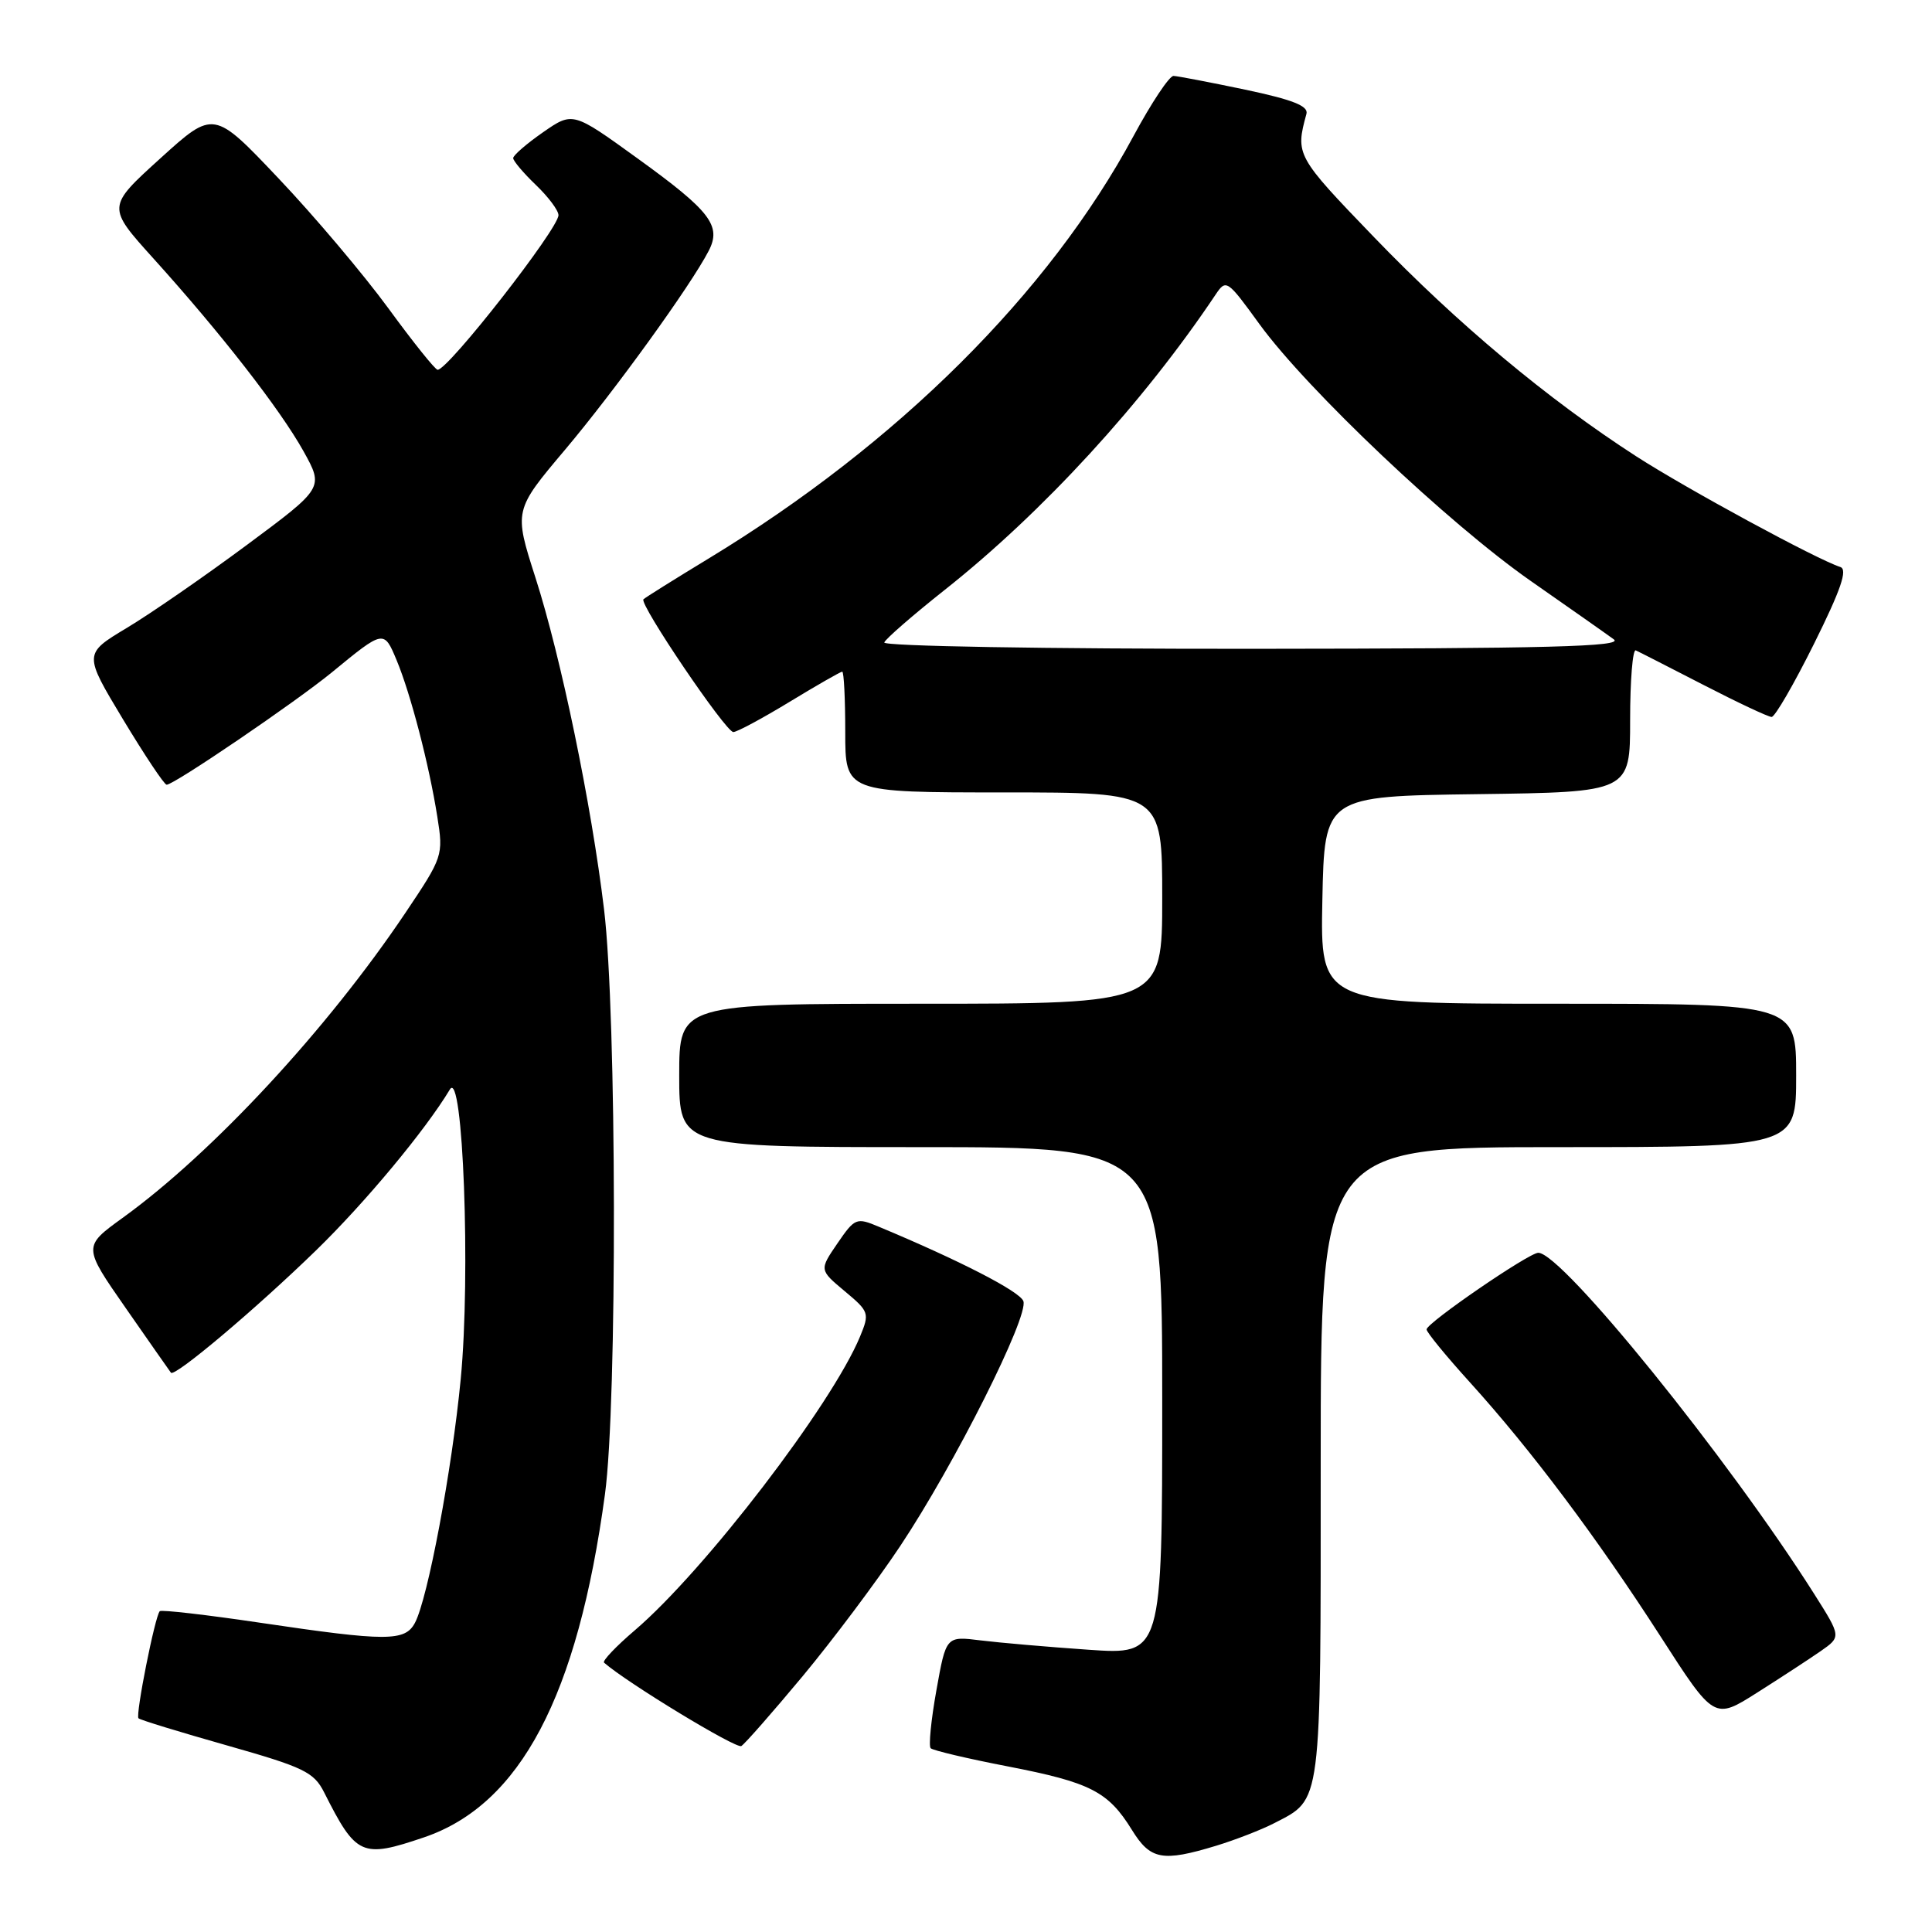 <?xml version="1.0" encoding="UTF-8" standalone="no"?>
<!DOCTYPE svg PUBLIC "-//W3C//DTD SVG 1.1//EN" "http://www.w3.org/Graphics/SVG/1.1/DTD/svg11.dtd" >
<svg xmlns="http://www.w3.org/2000/svg" xmlns:xlink="http://www.w3.org/1999/xlink" version="1.1" viewBox="0 0 256 256">
 <g >
 <path fill="currentColor"
d=" M 161.15 244.57 C 163.70 243.79 167.16 242.45 168.84 241.58 C 175.18 238.30 175.00 239.69 175.00 193.78 C 175.00 152.00 175.00 152.00 206.50 152.00 C 238.00 152.00 238.00 152.00 238.00 142.50 C 238.00 133.00 238.00 133.00 206.47 133.00 C 174.94 133.00 174.94 133.00 175.22 119.25 C 175.50 105.50 175.50 105.50 195.75 105.23 C 216.00 104.96 216.00 104.96 216.00 95.40 C 216.00 90.14 216.34 85.99 216.75 86.18 C 217.16 86.36 221.20 88.43 225.73 90.76 C 230.25 93.09 234.31 95.00 234.75 95.00 C 235.19 95.00 237.72 90.63 240.38 85.28 C 243.93 78.13 244.85 75.45 243.85 75.13 C 240.72 74.12 223.55 64.81 216.80 60.46 C 205.09 52.90 193.11 42.89 182.08 31.44 C 171.73 20.70 171.63 20.51 173.11 15.09 C 173.40 14.04 171.29 13.21 165.00 11.88 C 160.32 10.90 156.05 10.08 155.50 10.06 C 154.95 10.04 152.57 13.62 150.21 18.00 C 139.01 38.83 118.95 58.79 93.94 73.98 C 89.39 76.74 85.48 79.19 85.26 79.41 C 84.66 80.01 96.16 97.00 97.17 97.00 C 97.65 97.00 101.00 95.20 104.62 93.00 C 108.24 90.80 111.38 89.00 111.60 89.00 C 111.82 89.00 112.00 92.60 112.00 97.00 C 112.00 105.00 112.00 105.00 133.00 105.00 C 154.00 105.00 154.00 105.00 154.00 119.00 C 154.00 133.00 154.00 133.00 122.00 133.00 C 90.00 133.00 90.00 133.00 90.00 142.50 C 90.00 152.00 90.00 152.00 122.00 152.00 C 154.00 152.00 154.00 152.00 154.00 185.64 C 154.00 219.27 154.00 219.27 144.25 218.60 C 138.89 218.23 132.44 217.67 129.93 217.36 C 125.36 216.79 125.36 216.79 124.08 223.96 C 123.37 227.90 123.03 231.37 123.32 231.65 C 123.61 231.94 128.21 233.03 133.55 234.06 C 144.48 236.18 146.83 237.38 149.97 242.45 C 152.43 246.44 154.00 246.74 161.15 244.57 Z  M 56.21 243.45 C 68.96 239.10 76.53 224.74 80.16 198.00 C 81.80 185.97 81.72 134.40 80.04 120.50 C 78.36 106.54 74.35 87.14 70.96 76.57 C 68.09 67.63 68.09 67.63 74.89 59.57 C 81.46 51.77 91.50 37.88 93.90 33.25 C 95.64 29.91 94.13 27.96 84.45 20.97 C 75.90 14.79 75.90 14.79 71.95 17.53 C 69.78 19.04 68.00 20.58 68.00 20.95 C 68.00 21.32 69.35 22.92 71.00 24.50 C 72.65 26.08 74.00 27.88 74.00 28.51 C 74.00 30.31 59.40 49.00 57.99 49.00 C 57.67 49.00 54.73 45.33 51.46 40.85 C 48.18 36.37 41.64 28.62 36.91 23.64 C 28.32 14.57 28.32 14.57 21.24 20.99 C 14.16 27.41 14.16 27.41 20.33 34.25 C 29.27 44.15 37.10 54.21 40.21 59.78 C 42.91 64.64 42.91 64.64 32.71 72.21 C 27.09 76.38 19.93 81.33 16.79 83.21 C 11.08 86.64 11.08 86.64 16.29 95.30 C 19.16 100.06 21.76 103.97 22.08 103.98 C 23.03 104.01 39.17 93.03 44.00 89.07 C 50.85 83.44 50.87 83.44 52.55 87.47 C 54.41 91.93 56.86 101.32 57.95 108.24 C 58.76 113.35 58.69 113.55 53.71 120.97 C 43.38 136.36 28.18 152.76 16.24 161.38 C 10.99 165.18 10.99 165.18 16.67 173.34 C 19.79 177.83 22.49 181.68 22.65 181.89 C 23.13 182.52 33.88 173.46 41.88 165.68 C 48.41 159.33 56.38 149.74 59.61 144.36 C 61.35 141.46 62.38 168.93 61.05 182.71 C 59.89 194.80 56.68 211.86 54.98 215.04 C 53.66 217.51 51.25 217.51 34.53 215.03 C 27.40 213.97 21.39 213.28 21.17 213.49 C 20.54 214.13 17.93 227.26 18.35 227.68 C 18.56 227.90 23.84 229.51 30.08 231.28 C 40.27 234.17 41.59 234.81 42.95 237.50 C 47.20 245.93 47.93 246.26 56.21 243.45 Z  M 106.36 222.10 C 110.35 217.30 116.17 209.54 119.29 204.85 C 126.47 194.07 136.36 174.39 135.60 172.40 C 135.10 171.11 127.23 167.05 116.43 162.54 C 113.48 161.30 113.27 161.39 110.96 164.76 C 108.56 168.27 108.56 168.27 111.92 171.08 C 115.17 173.79 115.24 174.00 113.96 177.10 C 110.20 186.16 93.40 208.08 84.13 216.01 C 81.62 218.15 79.78 220.09 80.04 220.31 C 83.10 222.99 97.56 231.77 98.23 231.36 C 98.71 231.06 102.37 226.89 106.36 222.10 Z  M 241.24 218.79 C 243.98 216.88 243.98 216.88 240.38 211.19 C 229.02 193.26 206.98 166.00 203.83 166.00 C 202.59 166.00 189.07 175.27 189.03 176.15 C 189.01 176.51 191.62 179.69 194.81 183.21 C 202.88 192.12 211.58 203.72 220.00 216.79 C 227.14 227.89 227.14 227.89 232.82 224.29 C 235.94 222.31 239.73 219.84 241.24 218.79 Z  M 117.17 85.13 C 117.35 84.65 120.97 81.50 125.21 78.14 C 138.17 67.88 151.47 53.38 161.05 39.07 C 162.47 36.95 162.59 37.03 166.90 42.97 C 173.22 51.65 191.97 69.40 202.86 77.00 C 207.99 80.58 212.93 84.05 213.84 84.72 C 215.15 85.68 205.19 85.94 166.17 85.97 C 138.42 85.99 116.98 85.62 117.17 85.13 Z "/>
</g>
</svg>